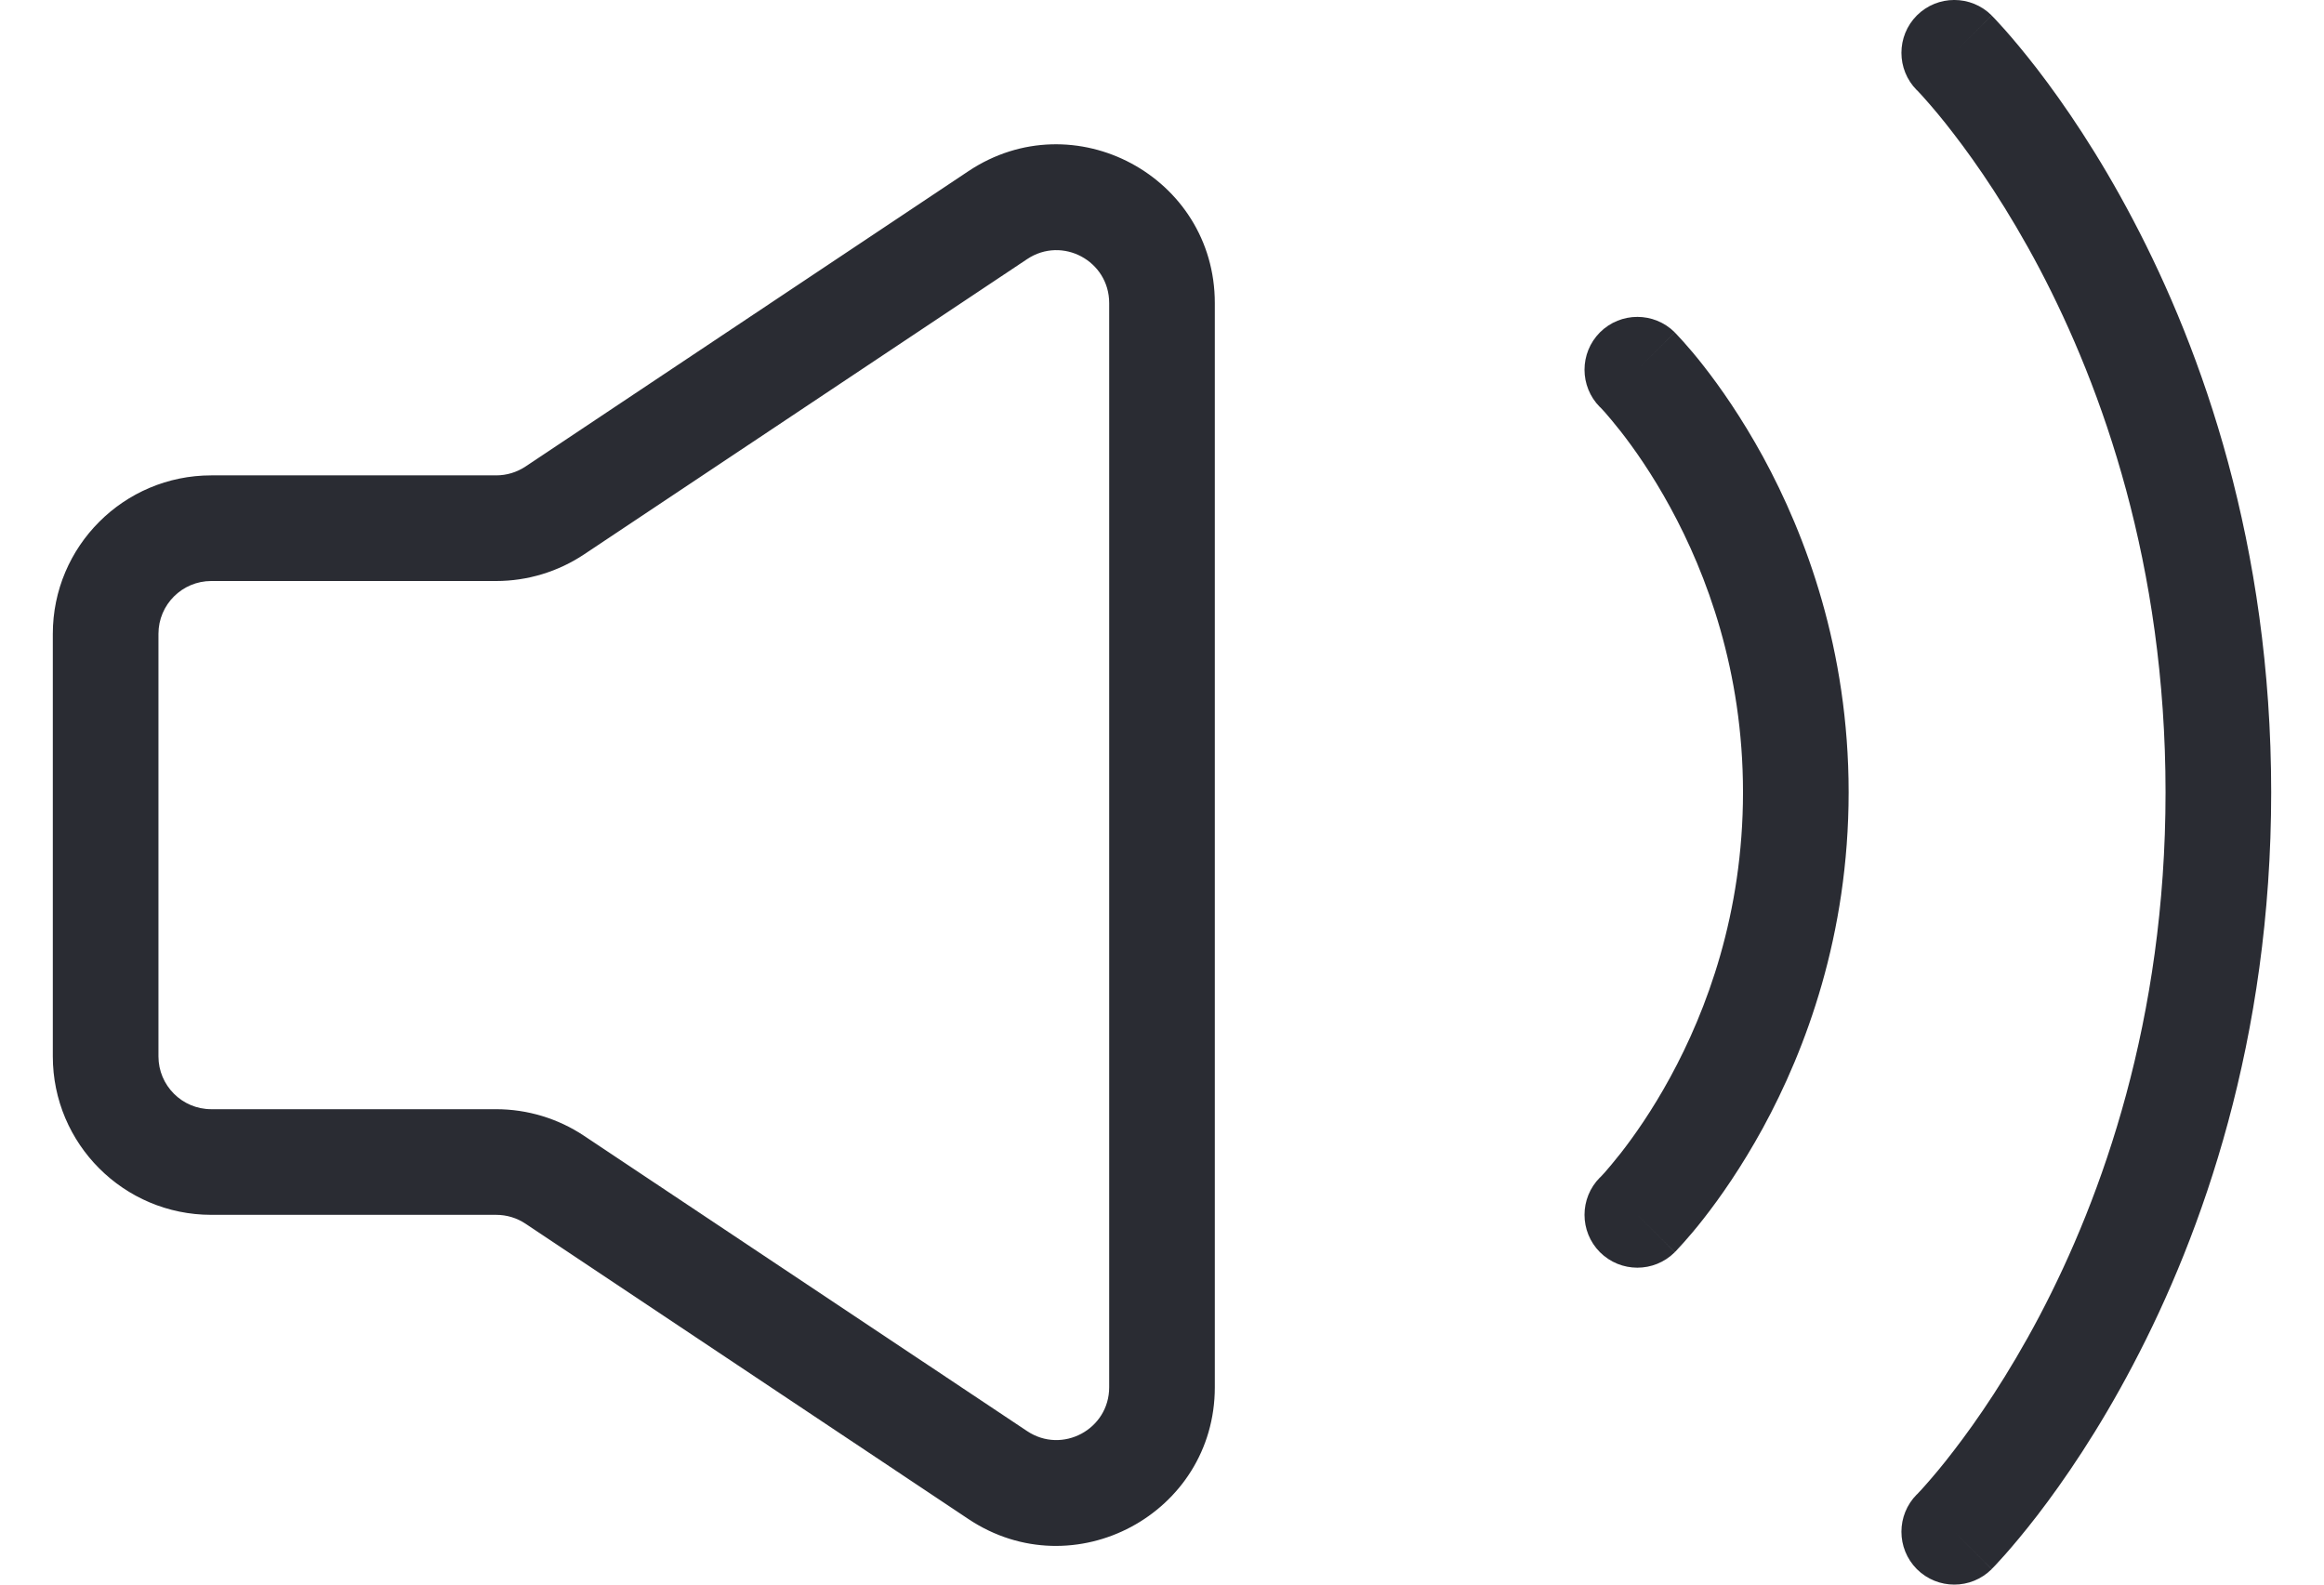<svg width="22" height="15" viewBox="0 0 22 15" fill="none" xmlns="http://www.w3.org/2000/svg">
<path d="M5.252 4.832L4.975 4.416L4.975 4.416L5.252 4.832ZM9.445 2.036L9.168 1.62L9.168 1.62L9.445 2.036ZM9.445 13.963L9.723 13.547L9.723 13.547L9.445 13.963ZM5.252 11.168L5.529 10.752L5.529 10.752L5.252 11.168ZM15.854 3.146C15.658 2.951 15.342 2.951 15.146 3.146C14.951 3.342 14.951 3.658 15.146 3.854L15.854 3.146ZM15.146 11.146C14.951 11.342 14.951 11.658 15.146 11.854C15.342 12.049 15.658 12.049 15.854 11.854L15.146 11.146ZM18.854 0.146C18.658 -0.049 18.342 -0.049 18.146 0.146C17.951 0.342 17.951 0.658 18.146 0.854L18.854 0.146ZM18.146 14.146C17.951 14.342 17.951 14.658 18.146 14.854C18.342 15.049 18.658 15.049 18.854 14.854L18.146 14.146ZM1.5 10V6H0.5V10H1.5ZM1.5 6C1.5 5.724 1.724 5.5 2 5.5V4.5C1.172 4.5 0.5 5.172 0.5 6H1.5ZM2 5.5H4.697V4.5H2V5.5ZM4.697 5.5C4.993 5.5 5.283 5.412 5.529 5.248L4.975 4.416C4.892 4.471 4.796 4.5 4.697 4.5V5.5ZM5.529 5.248L9.723 2.453L9.168 1.62L4.975 4.416L5.529 5.248ZM9.723 2.453C10.055 2.231 10.5 2.469 10.5 2.869H11.5C11.5 1.67 10.165 0.956 9.168 1.62L9.723 2.453ZM10.5 2.869V13.132H11.5V2.869H10.5ZM10.5 13.132C10.5 13.531 10.055 13.769 9.723 13.547L9.168 14.38C10.165 15.044 11.5 14.329 11.5 13.132H10.5ZM9.723 13.547L5.529 10.752L4.975 11.584L9.168 14.38L9.723 13.547ZM5.529 10.752C5.283 10.588 4.993 10.5 4.697 10.5V11.5C4.796 11.5 4.893 11.529 4.975 11.584L5.529 10.752ZM4.697 10.5H2V11.5H4.697V10.5ZM2 10.5C1.724 10.5 1.5 10.276 1.5 10H0.5C0.5 10.828 1.172 11.5 2 11.5V10.5ZM15.5 3.5C15.146 3.854 15.146 3.853 15.146 3.853C15.146 3.853 15.146 3.853 15.146 3.853C15.146 3.853 15.146 3.853 15.146 3.853C15.145 3.852 15.145 3.852 15.145 3.852C15.145 3.852 15.146 3.853 15.146 3.853C15.147 3.855 15.15 3.857 15.154 3.861C15.162 3.87 15.175 3.883 15.192 3.902C15.226 3.941 15.277 4.001 15.341 4.082C15.467 4.243 15.639 4.486 15.811 4.802C16.156 5.434 16.5 6.352 16.5 7.5H17.5C17.5 6.148 17.094 5.066 16.689 4.323C16.486 3.952 16.283 3.663 16.128 3.465C16.051 3.366 15.985 3.29 15.937 3.236C15.913 3.209 15.894 3.189 15.88 3.174C15.873 3.166 15.867 3.16 15.863 3.156C15.86 3.153 15.858 3.151 15.857 3.15C15.856 3.149 15.855 3.148 15.855 3.148C15.855 3.148 15.854 3.147 15.854 3.147C15.854 3.147 15.854 3.147 15.854 3.147C15.854 3.147 15.854 3.146 15.5 3.5ZM16.5 7.5C16.5 8.648 16.156 9.566 15.811 10.198C15.639 10.514 15.467 10.757 15.341 10.918C15.277 10.999 15.226 11.059 15.192 11.098C15.175 11.117 15.162 11.13 15.154 11.139C15.15 11.143 15.147 11.146 15.146 11.147C15.146 11.147 15.145 11.148 15.145 11.148C15.145 11.148 15.145 11.148 15.146 11.147C15.146 11.147 15.146 11.147 15.146 11.147C15.146 11.147 15.146 11.147 15.146 11.147C15.146 11.147 15.146 11.146 15.5 11.5C15.854 11.854 15.854 11.853 15.854 11.853C15.854 11.853 15.854 11.853 15.854 11.853C15.854 11.853 15.855 11.852 15.855 11.852C15.855 11.852 15.856 11.851 15.857 11.85C15.858 11.849 15.86 11.847 15.863 11.845C15.867 11.84 15.873 11.834 15.88 11.826C15.894 11.811 15.913 11.79 15.937 11.764C15.985 11.71 16.051 11.634 16.128 11.535C16.283 11.337 16.486 11.048 16.689 10.677C17.094 9.934 17.5 8.852 17.5 7.5H16.5ZM18.5 0.5C18.146 0.854 18.146 0.853 18.146 0.853C18.146 0.853 18.146 0.853 18.146 0.853C18.146 0.853 18.146 0.853 18.146 0.853C18.145 0.853 18.146 0.853 18.146 0.853C18.146 0.853 18.147 0.854 18.149 0.856C18.152 0.859 18.157 0.864 18.164 0.872C18.179 0.888 18.203 0.913 18.233 0.948C18.294 1.017 18.385 1.123 18.494 1.266C18.714 1.551 19.01 1.98 19.308 2.545C19.902 3.675 20.5 5.345 20.5 7.5H21.5C21.5 5.155 20.848 3.325 20.192 2.08C19.865 1.457 19.536 0.98 19.287 0.656C19.162 0.494 19.057 0.37 18.982 0.285C18.944 0.242 18.913 0.209 18.892 0.186C18.881 0.175 18.872 0.165 18.866 0.159C18.863 0.156 18.86 0.153 18.858 0.151C18.857 0.15 18.856 0.149 18.855 0.148C18.855 0.148 18.855 0.147 18.854 0.147C18.854 0.147 18.854 0.147 18.854 0.147C18.854 0.147 18.854 0.146 18.5 0.5ZM20.5 7.5C20.5 9.655 19.902 11.325 19.308 12.455C19.01 13.02 18.714 13.449 18.494 13.734C18.385 13.877 18.294 13.983 18.233 14.052C18.203 14.087 18.179 14.112 18.164 14.128C18.157 14.136 18.152 14.141 18.149 14.144C18.147 14.146 18.146 14.147 18.146 14.147C18.146 14.147 18.145 14.147 18.146 14.147C18.146 14.147 18.146 14.147 18.146 14.147C18.146 14.147 18.146 14.147 18.146 14.147C18.146 14.147 18.146 14.146 18.5 14.5C18.854 14.854 18.854 14.853 18.854 14.853C18.854 14.853 18.854 14.853 18.854 14.853C18.855 14.852 18.855 14.852 18.855 14.852C18.856 14.851 18.857 14.85 18.858 14.849C18.86 14.847 18.863 14.845 18.866 14.841C18.872 14.835 18.881 14.825 18.892 14.814C18.913 14.791 18.944 14.758 18.982 14.715C19.057 14.63 19.162 14.506 19.287 14.344C19.536 14.02 19.865 13.543 20.192 12.92C20.848 11.675 21.5 9.845 21.5 7.5H20.5Z" fill="#2A2C33"/>
</svg>

